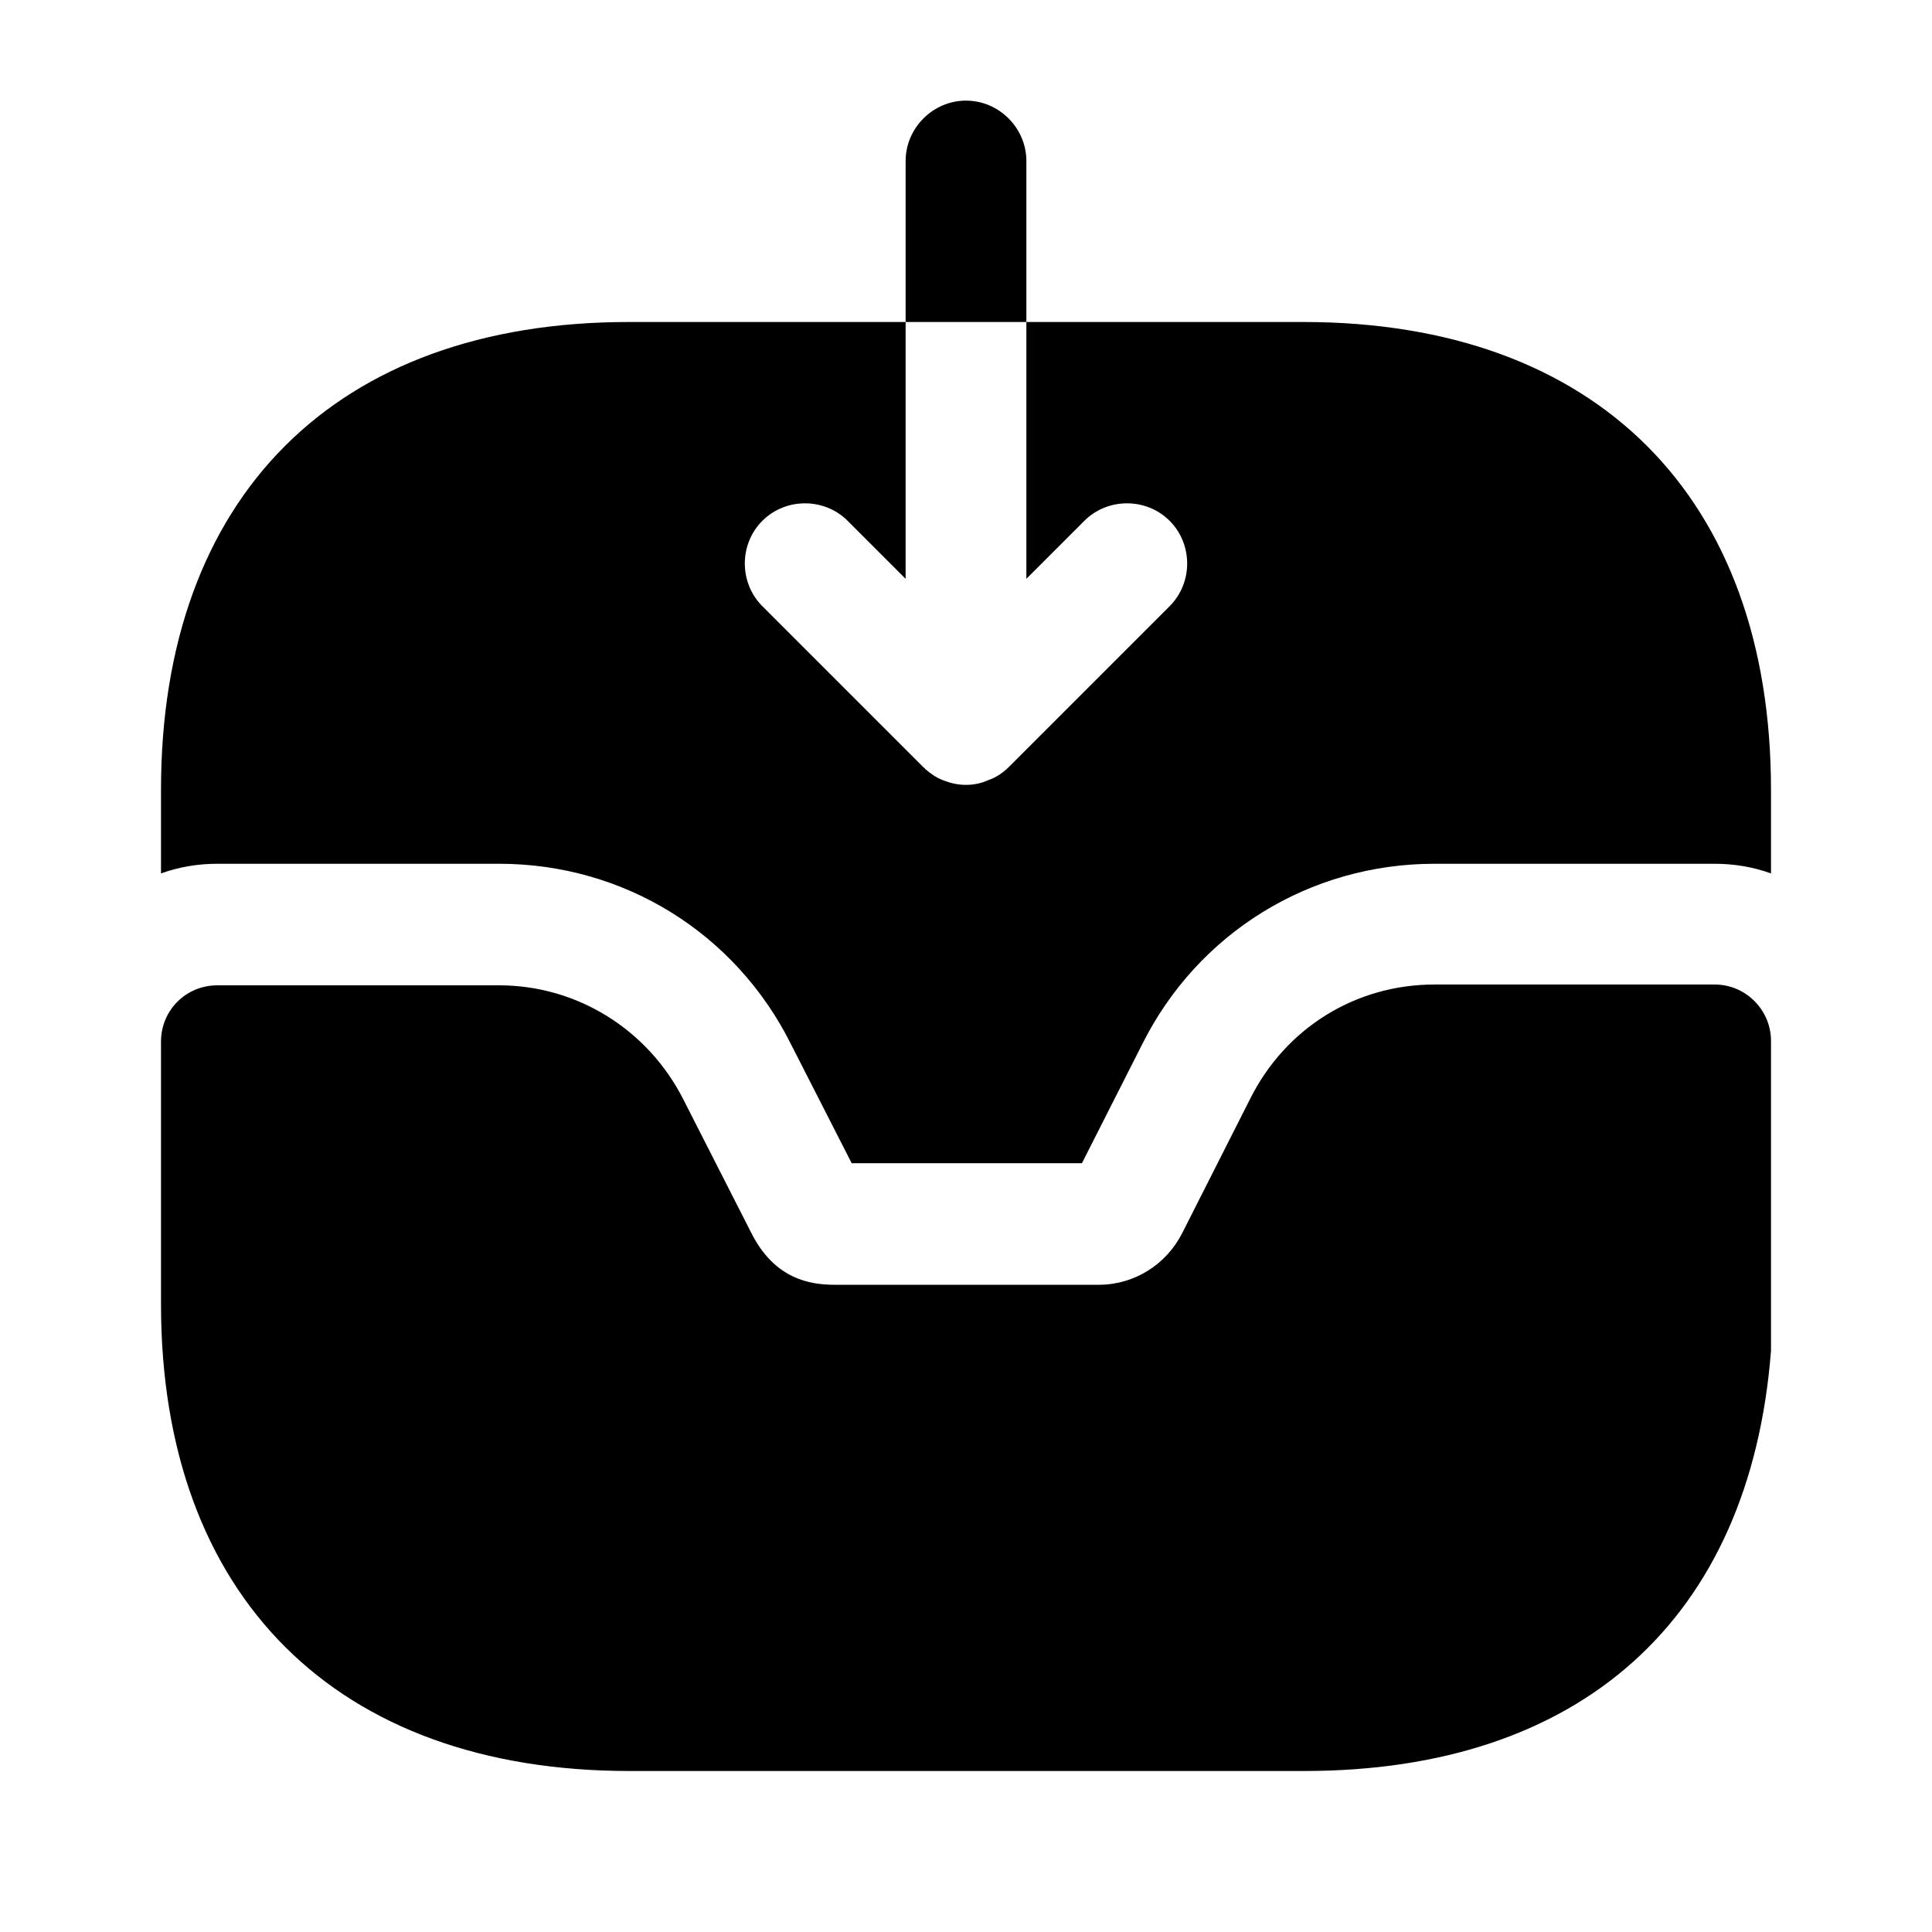 <?xml version="1.0" encoding="UTF-8"?>
<svg width="24" height="24" viewBox="0 0 24 24" xmlns="http://www.w3.org/2000/svg">
 <path d="m21.3 12.23h-3.48c-0.98 0-1.85 0.54-2.29 1.42l-0.84 1.66c-0.2 0.4-0.6 0.65-1.04 0.65h-3.28c-0.31 0-0.75-0.07-1.04-0.65l-0.84-1.65c-0.44-0.87-1.32-1.42-2.29-1.42h-3.5c-0.39 0-0.7 0.31-0.7 0.7v3.26c0 3.63 2.18 5.8 5.82 5.8h8.38c3.43 0 5.54-1.88 5.8-5.22v-3.85c0-0.38-0.31-0.7-0.7-0.7z"/>
 <path d="m12.75 2c0-0.41-0.34-0.75-0.75-0.75s-0.75 0.34-0.75 0.75v2h1.5v-2z"/>
 <path d="m22 9.81v1.04c-0.22-0.08-0.46-0.12-0.7-0.12h-3.48c-1.55 0-2.94 0.86-3.63 2.24l-0.75 1.48h-2.86l-0.75-1.47c-0.69-1.39-2.08-2.25-3.63-2.25h-3.5c-0.24 0-0.48 0.04-0.7 0.12v-1.04c0-3.64 2.17-5.81 5.81-5.81h3.44v3.19l-0.72-0.72c-0.29-0.29-0.77-0.29-1.06 0s-0.29 0.77 0 1.06l2 2c0.01 0.01 0.02 0.01 0.02 0.02 0.07 0.06 0.14 0.11 0.22 0.14 0.1 0.04 0.19 0.06 0.29 0.06s0.19-0.02 0.28-0.06c0.09-0.03 0.18-0.09 0.25-0.16l2-2c0.29-0.29 0.29-0.77 0-1.06s-0.77-0.29-1.06 0l-0.72 0.72v-3.19h3.44c3.64 0 5.81 2.17 5.81 5.81z"/>
</svg>
